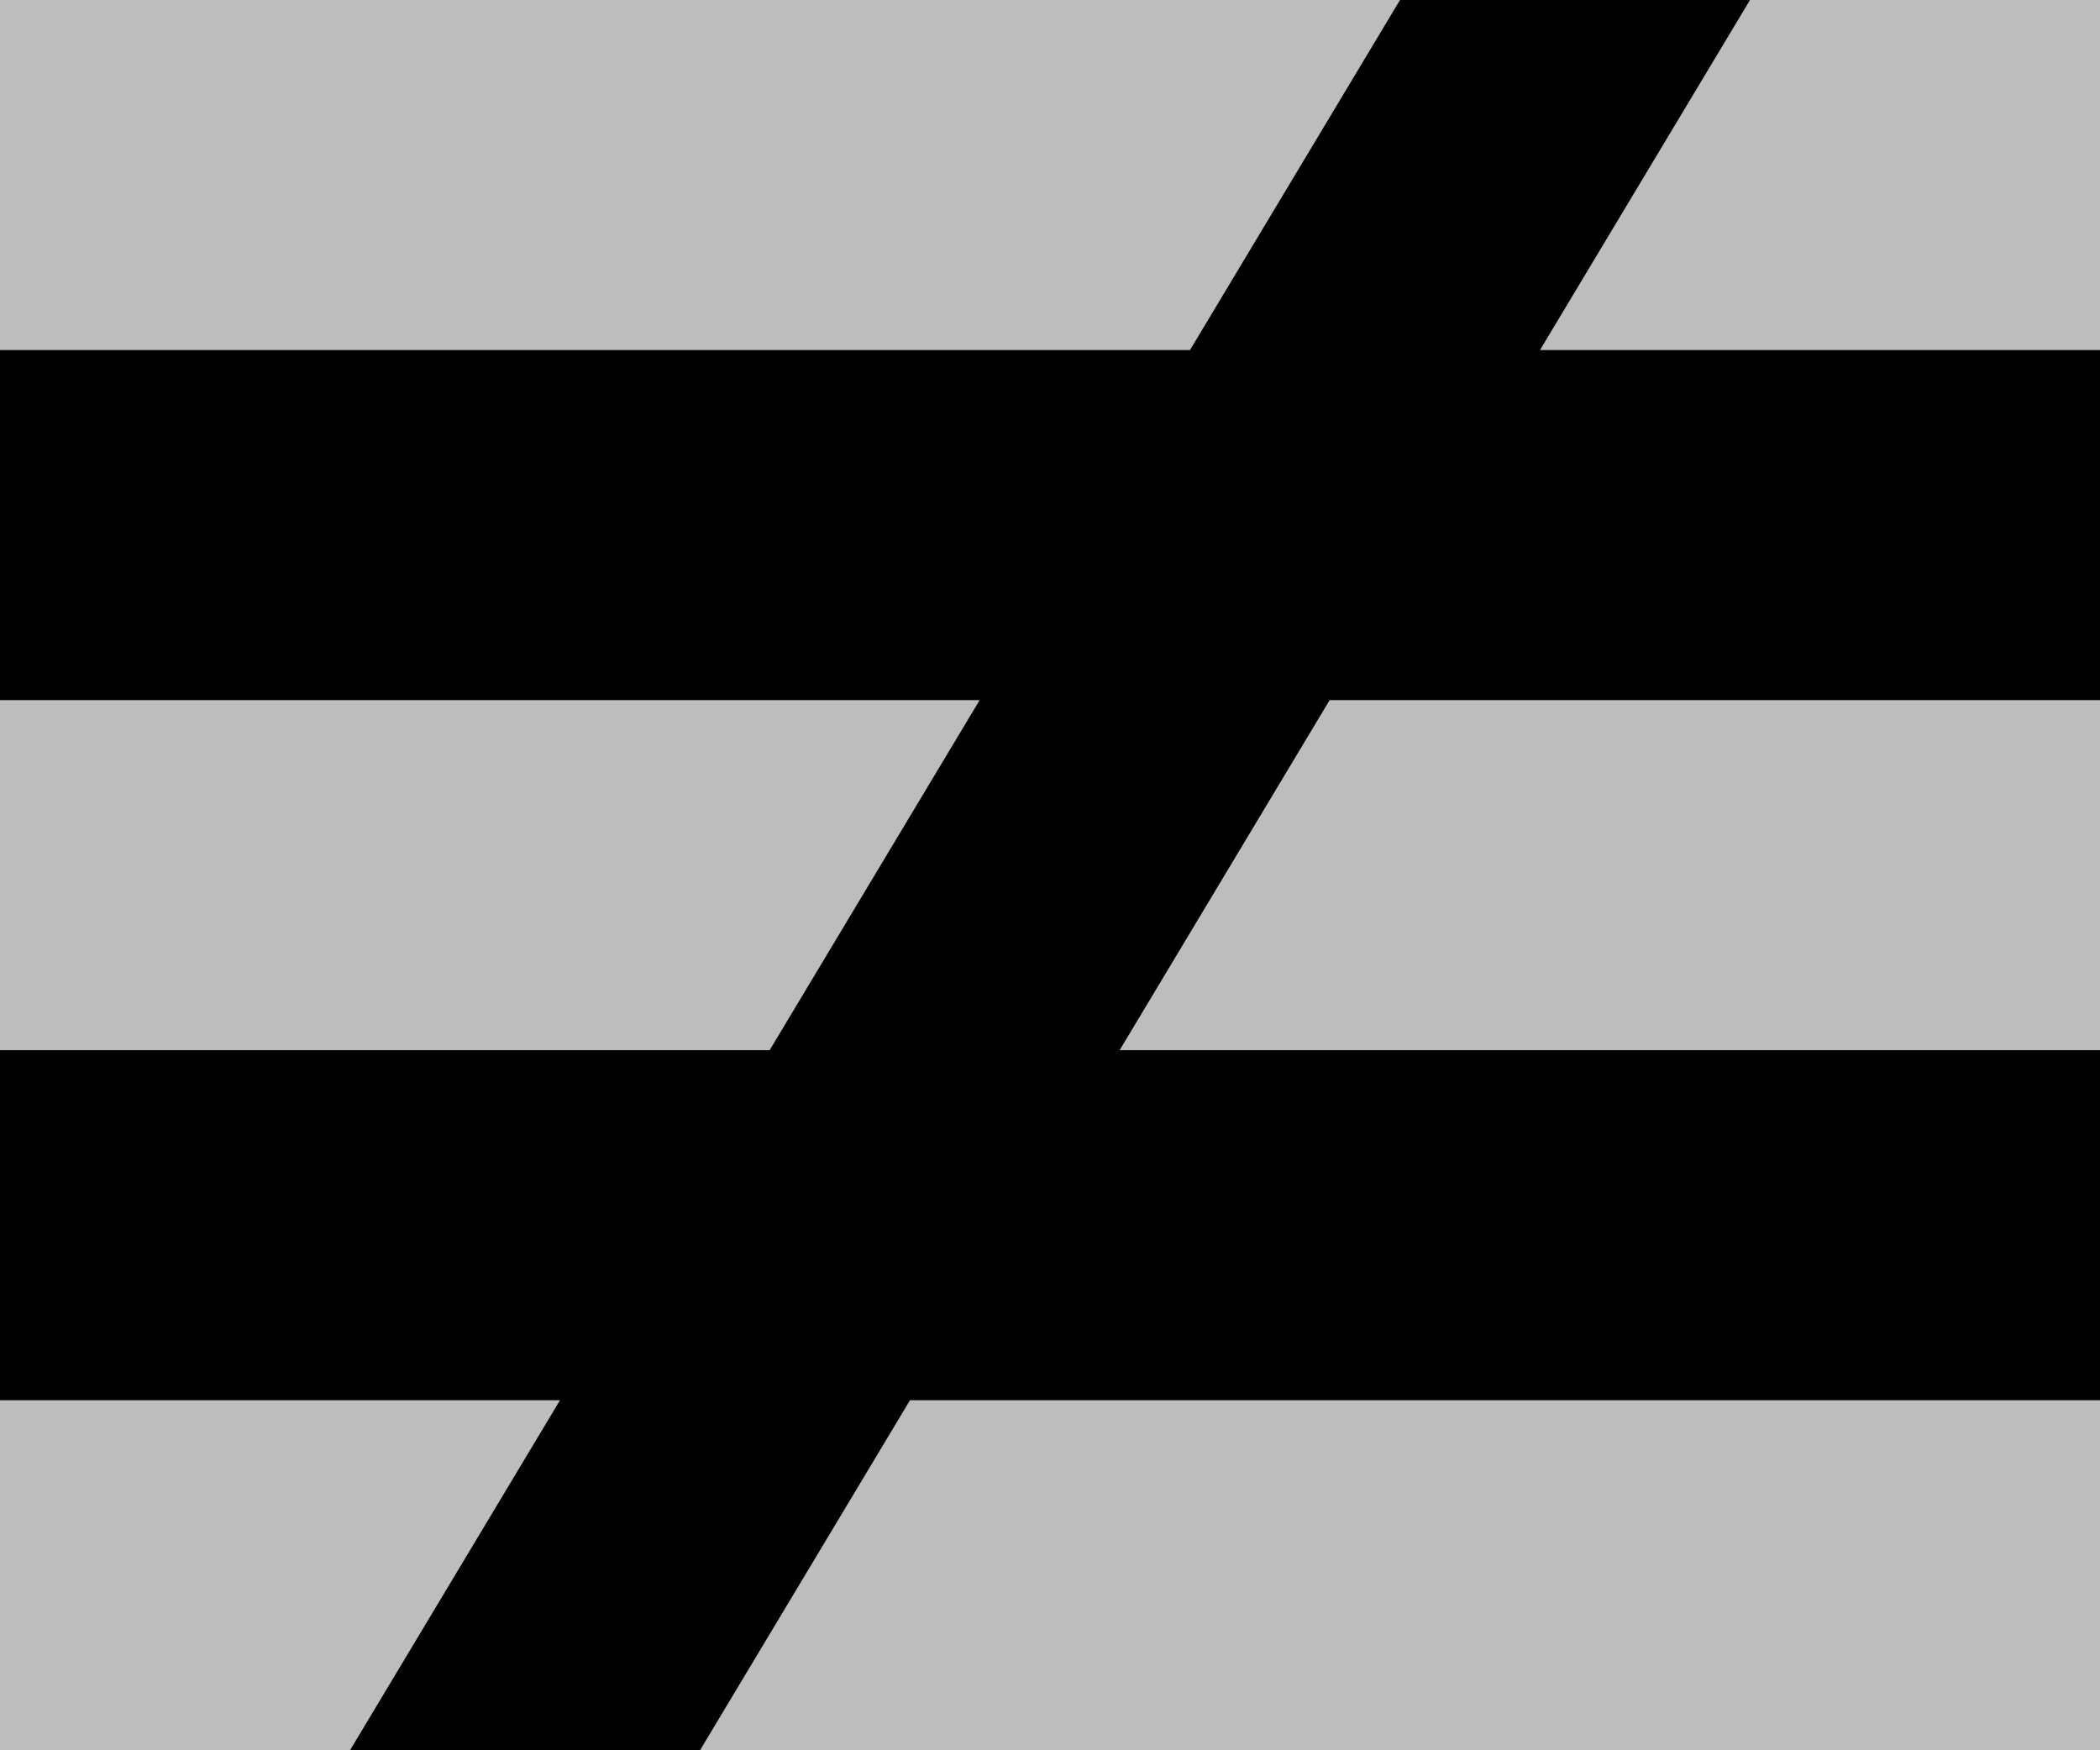<?xml version="1.0" encoding="UTF-8" standalone="no"?>
<svg xmlns:dc="http://purl.org/dc/elements/1.1/" xmlns:cc="http://creativecommons.org/ns#" xmlns:rdf="http://www.w3.org/1999/02/22-rdf-syntax-ns#" xmlns:svg="http://www.w3.org/2000/svg" xmlns="http://www.w3.org/2000/svg" xmlns:sodipodi="http://sodipodi.sourceforge.net/DTD/sodipodi-0.dtd" xmlns:inkscape="http://www.inkscape.org/namespaces/inkscape" version="1.1" width="6" height="5" id="svg943" sodipodi:docname="gate.svg" inkscape:version="0.92.4 (5da689c313, 2019-01-14)">
  <rect width="100%" height="100%" fill="#808080" stroke="none"/>
  <defs id="defs947" />
  <sodipodi:namedview pagecolor="#ffffff" bordercolor="#666666" borderopacity="1" objecttolerance="10" gridtolerance="10" guidetolerance="10" inkscape:pageopacity="0" inkscape:pageshadow="2" inkscape:window-width="1881" inkscape:window-height="1051" id="namedview945" showgrid="false" inkscape:pagecheckerboard="true" inkscape:zoom="47.2" inkscape:cx="3" inkscape:cy="2.5" inkscape:window-x="0" inkscape:window-y="0" inkscape:window-maximized="1" inkscape:current-layer="svg943" />
  <path id="path1495" d="M 4 0 L 3.4 1 L 0 1 L 0 2 L 2.799 2 L 2.199 3 L 0 3 L 0 4 L 1.6 4 L 1 5 L 2 5 L 2.6 4 L 6 4 L 6 3 L 3.199 3 L 3.799 2 L 6 2 L 6 1 L 4.4 1 L 5 0 L 4 0 z " style="fill:none;stroke:#fbfbfb;stroke-opacity:1;opacity:0.5;stroke-width:3;stroke-miterlimit:4;stroke-dasharray:none;stroke-linejoin:round;stroke-linecap:round" />
  <path d="M 4 0 L 3.4 1 L 0 1 L 0 2 L 2.799 2 L 2.199 3 L 0 3 L 0 4 L 1.6 4 L 1 5 L 2 5 L 2.6 4 L 6 4 L 6 3 L 3.199 3 L 3.799 2 L 6 2 L 6 1 L 4.4 1 L 5 0 L 4 0 z " id="path937" />
</svg>
